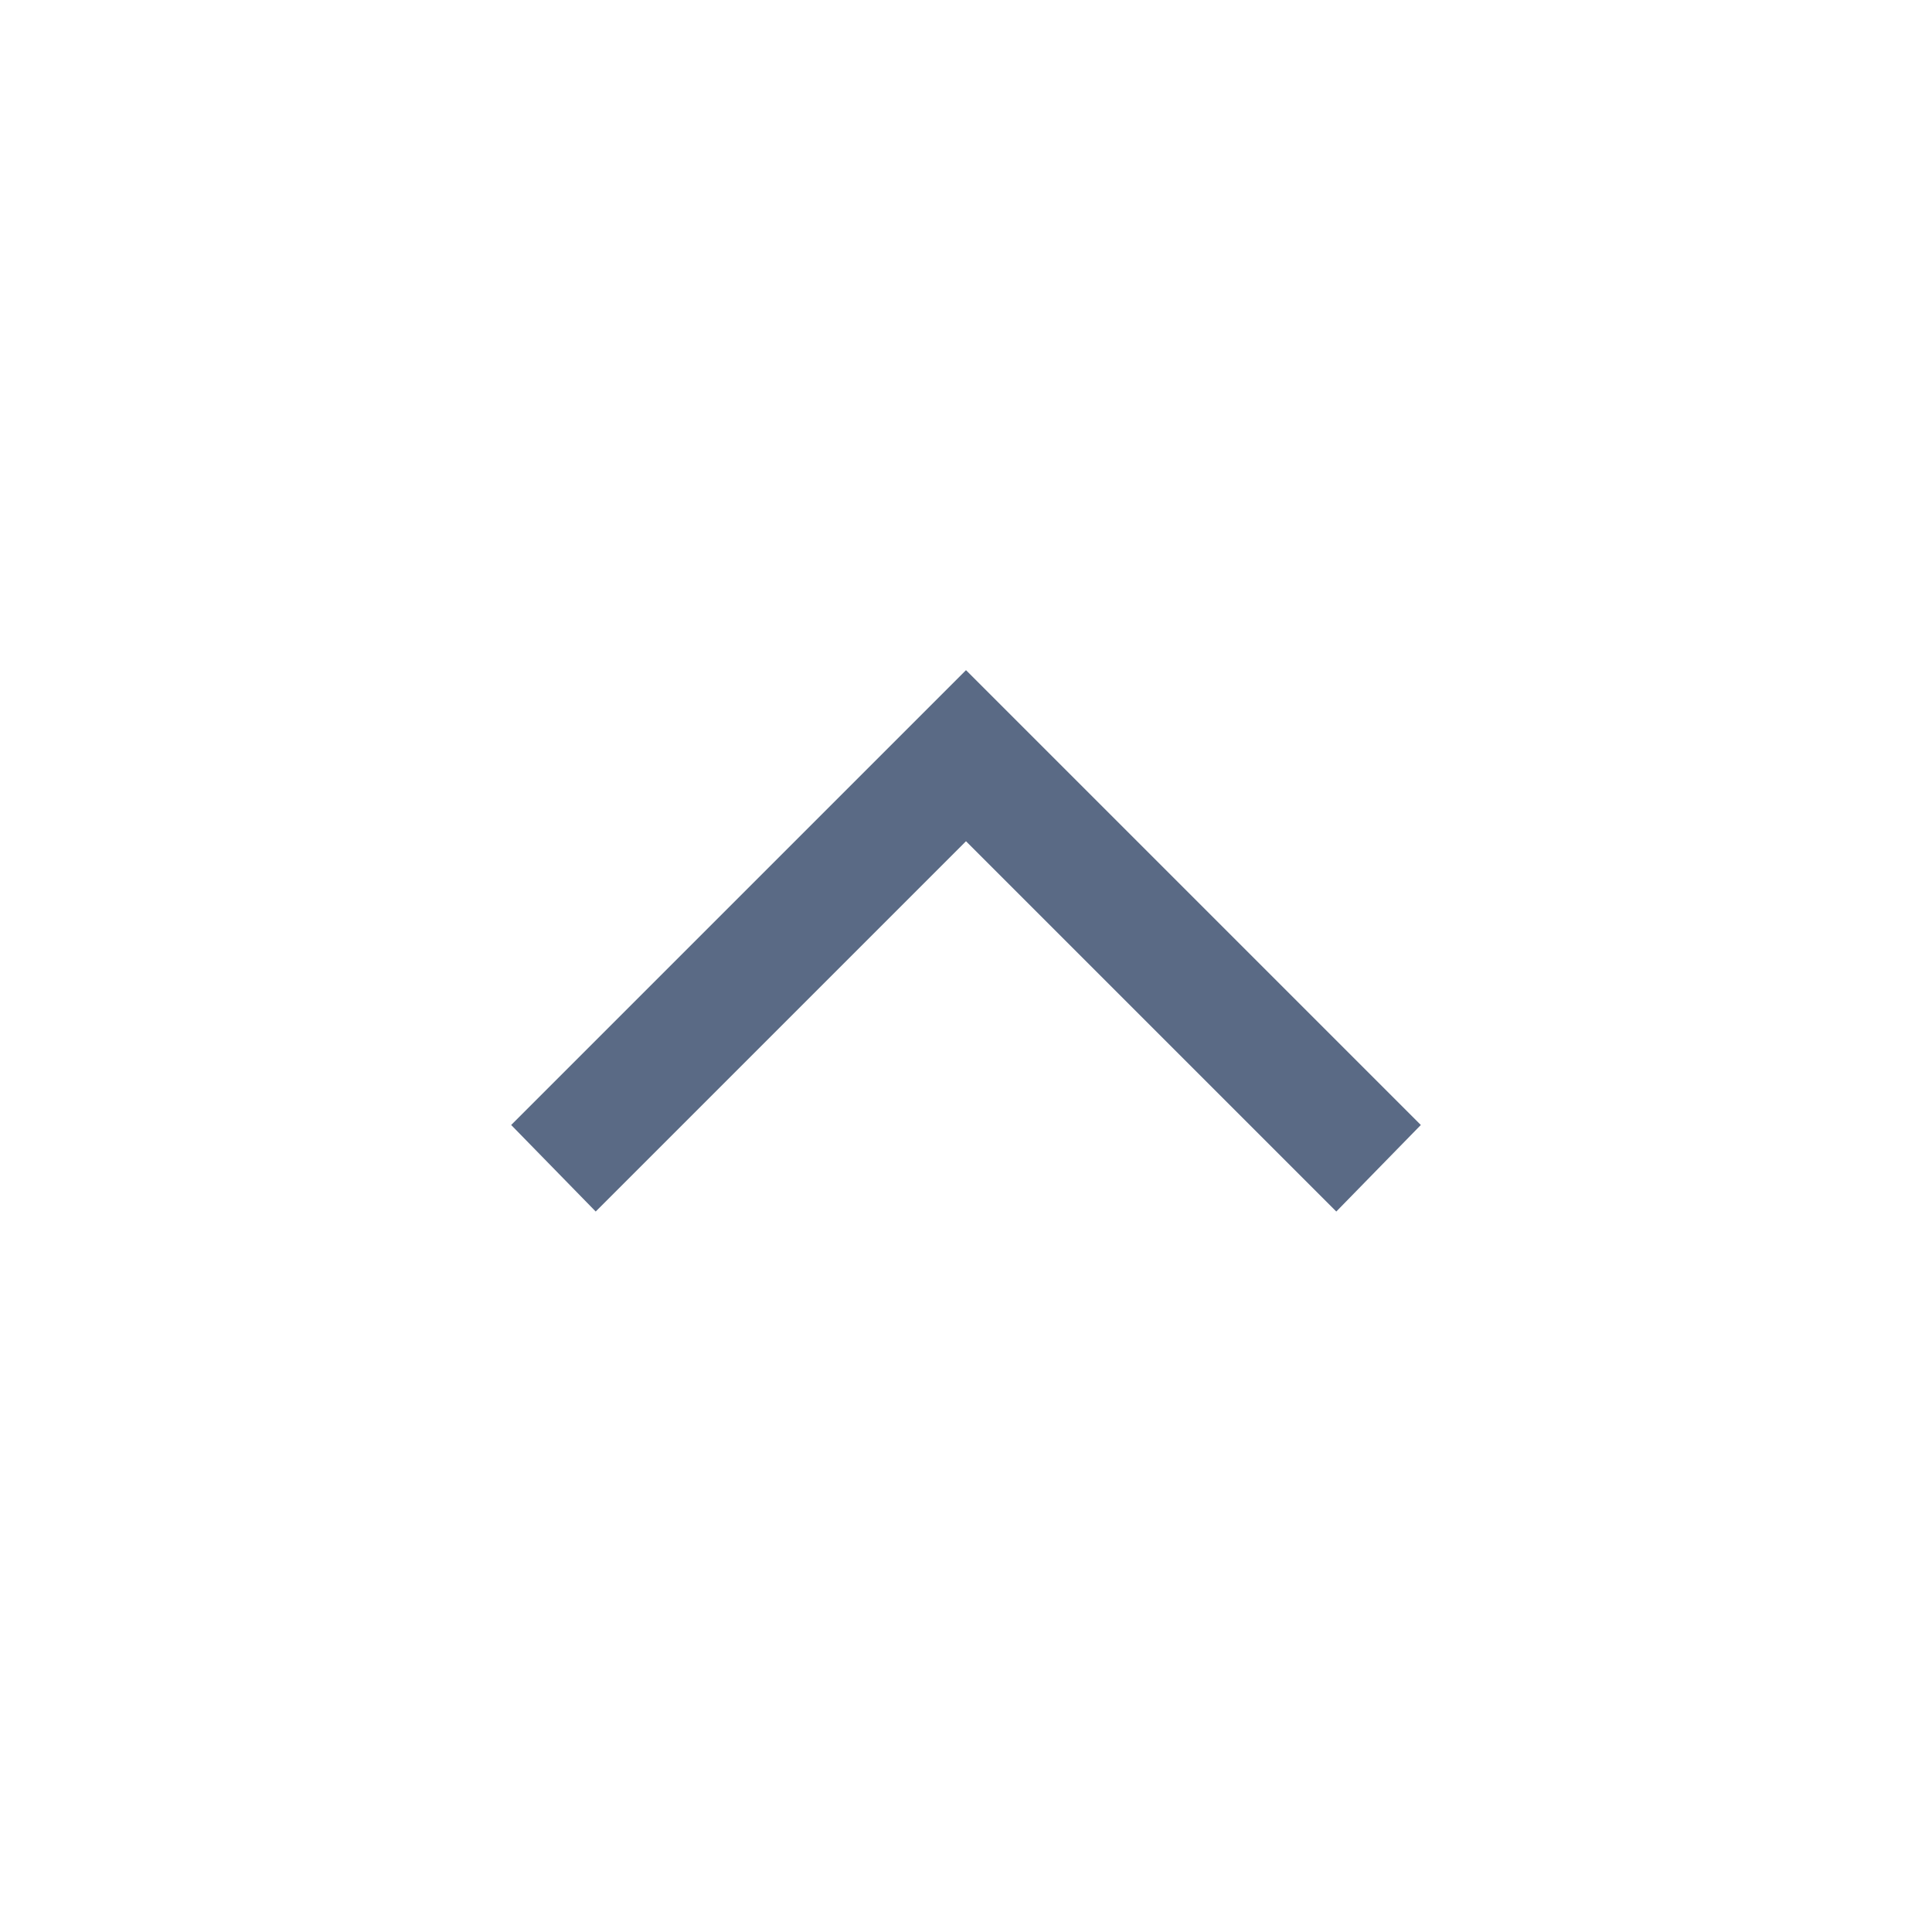 <svg width="24" height="24" viewBox="0 0 24 24" fill="none" xmlns="http://www.w3.org/2000/svg">
<path d="M7.4 15.05L6.35 13.975L12 8.325L17.65 13.975L16.6 15.05L12 10.45L7.4 15.05Z" fill="#5a6a85"/>
</svg>
